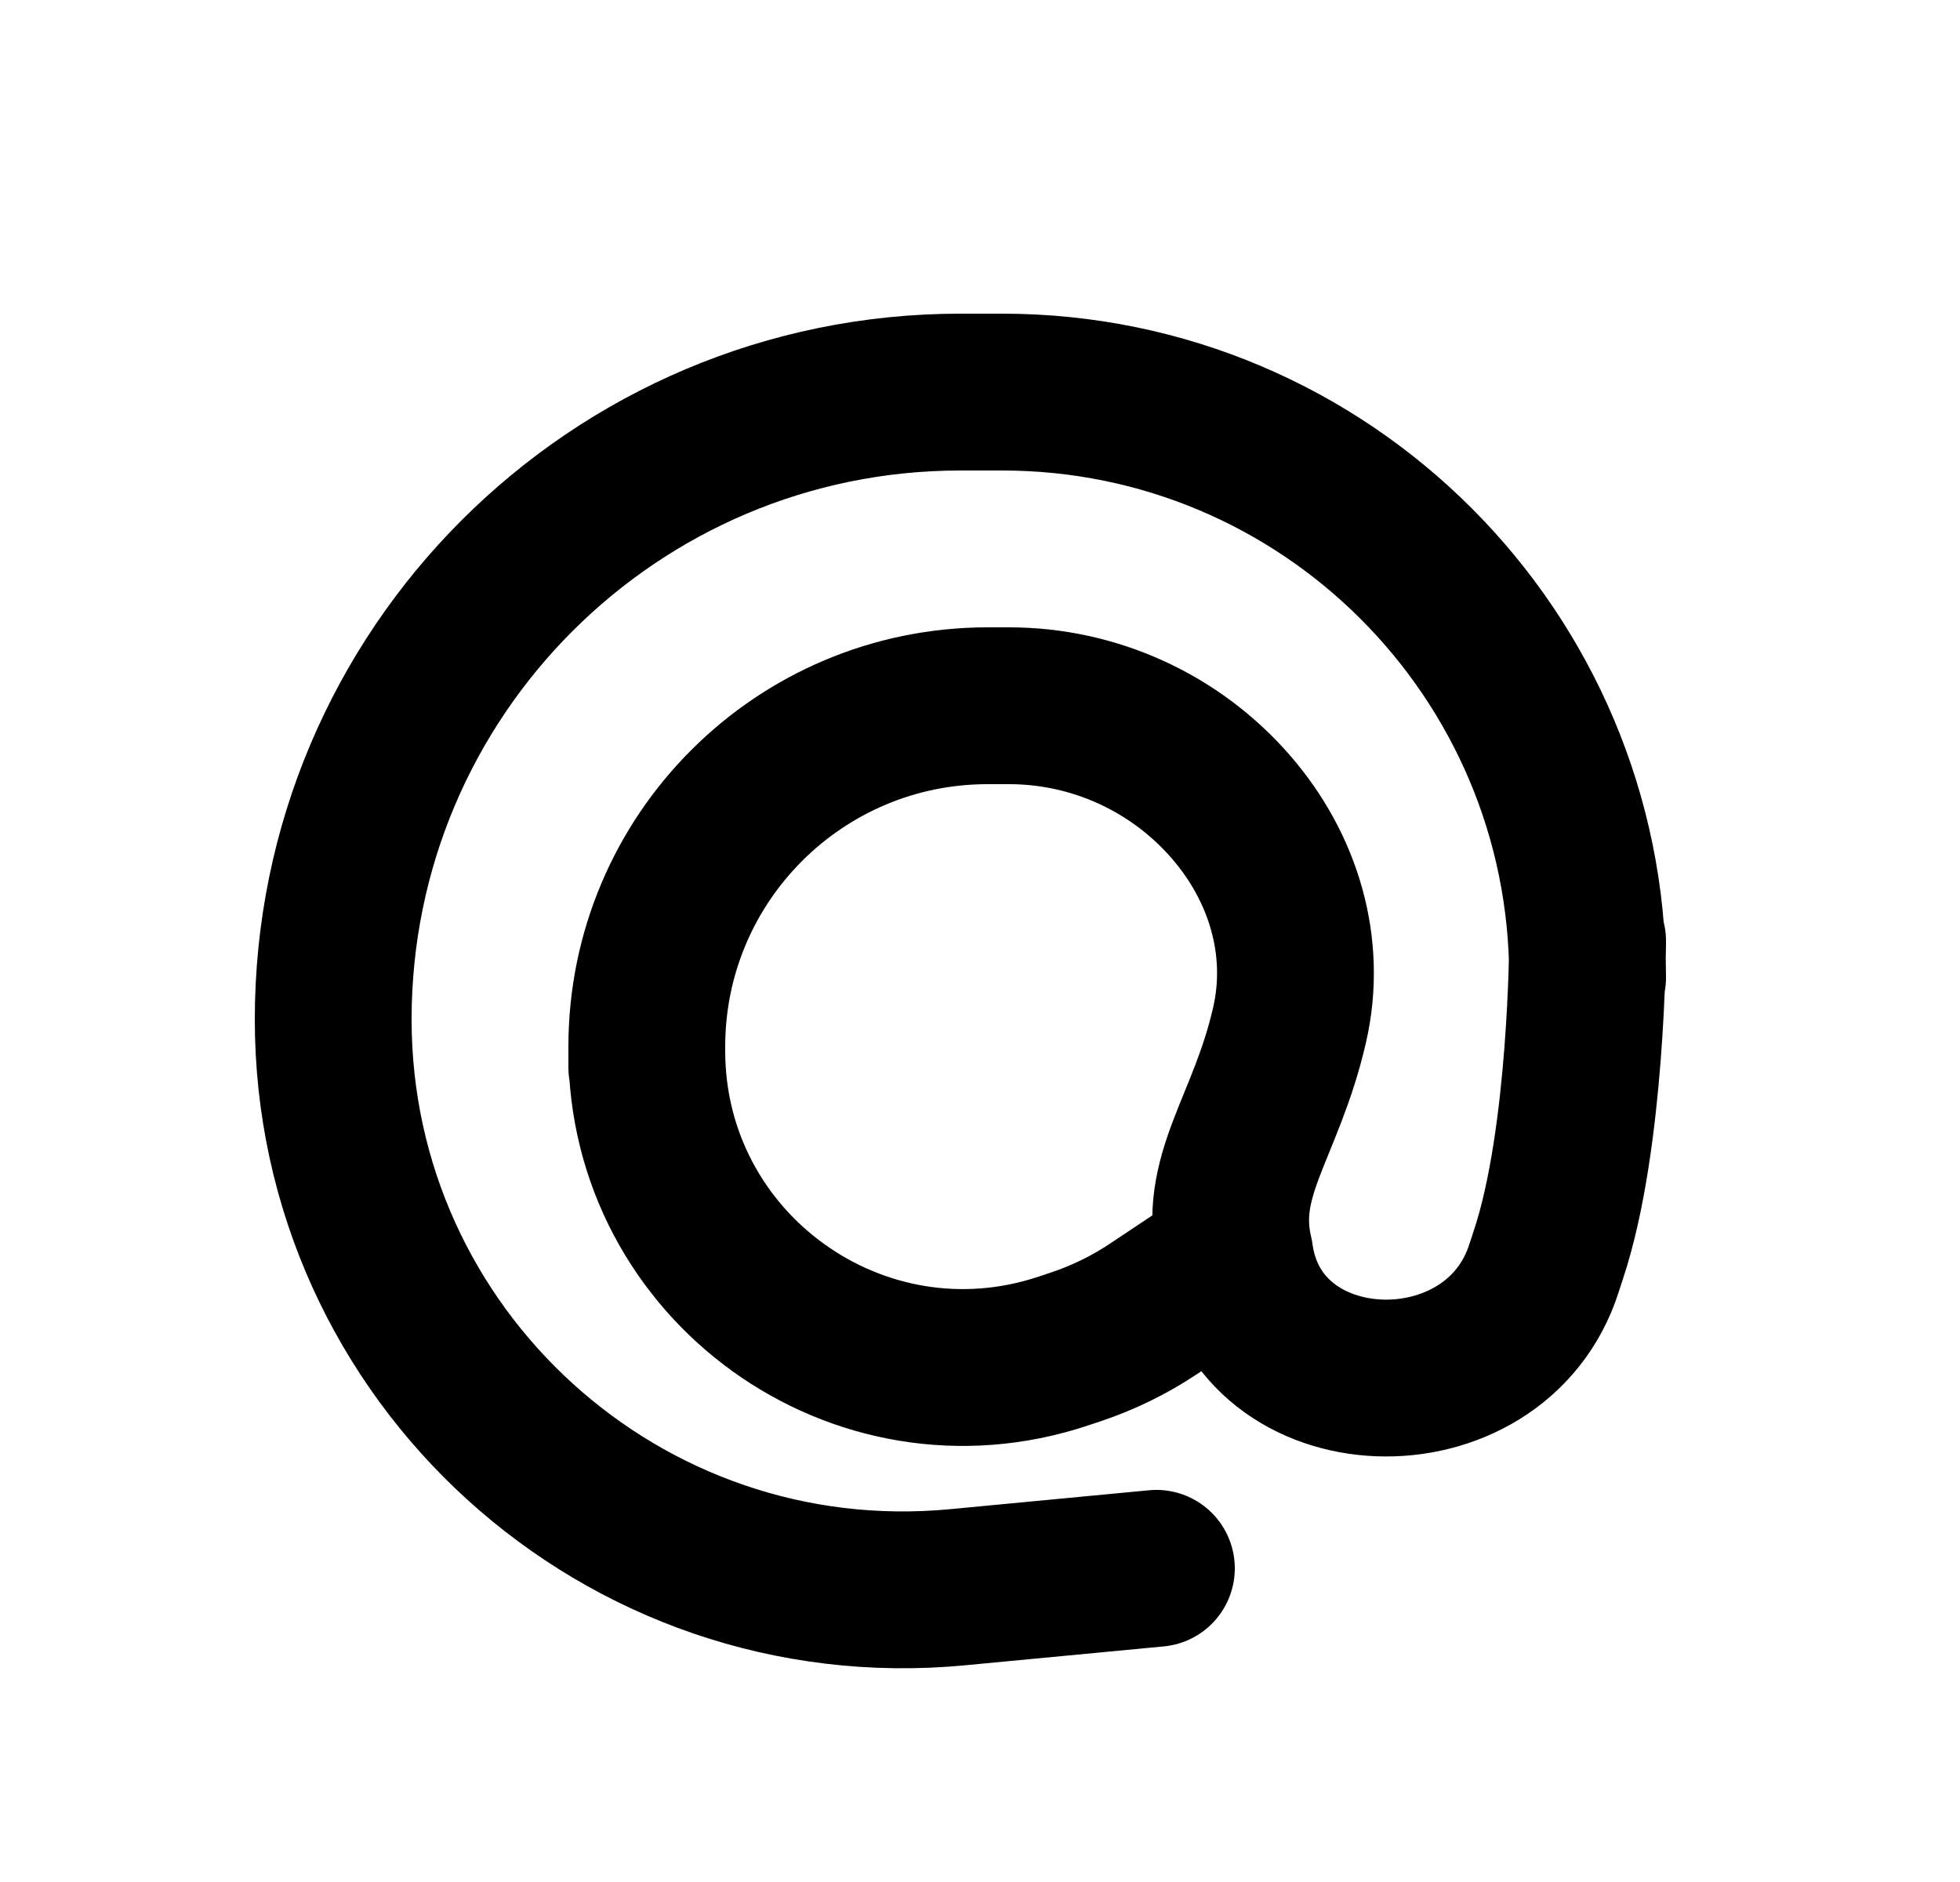 <svg width="25" height="24" viewBox="0 0 25 24" fill="none" xmlns="http://www.w3.org/2000/svg">
<g clip-path="url(#clip0_4001_1327)">
<path d="M20.25 12C20.25 12 20.244 14.518 19.75 16C19.732 16.056 19.713 16.113 19.694 16.172C19.073 18.114 16.026 18.02 15.75 16V16M8.25 13.4V13.4C8.25 16.155 10.949 18.1 13.563 17.229L13.722 17.176C14.072 17.059 14.406 16.896 14.713 16.691L15.75 16M15.75 16C15.51 14.988 16.147 14.388 16.449 13.069C16.677 12.073 16.371 11.064 15.702 10.292C14.99 9.471 13.957 9 12.871 9L12.597 9C10.196 9 8.25 10.946 8.25 13.347L8.25 13.615M14.75 20L12.214 20.241C7.943 20.648 4.25 17.29 4.25 13C4.25 8.582 7.832 5 12.25 5L12.783 5C16.907 5 20.25 8.343 20.25 12.467" stroke="black" stroke-width="2" stroke-linecap="round" stroke-linejoin="round"/>
</g>
<defs>
<clipPath id="clip0_4001_1327">
<rect width="24" height="24" fill="white" transform="translate(0.25)"/>
</clipPath>
</defs>
</svg>
